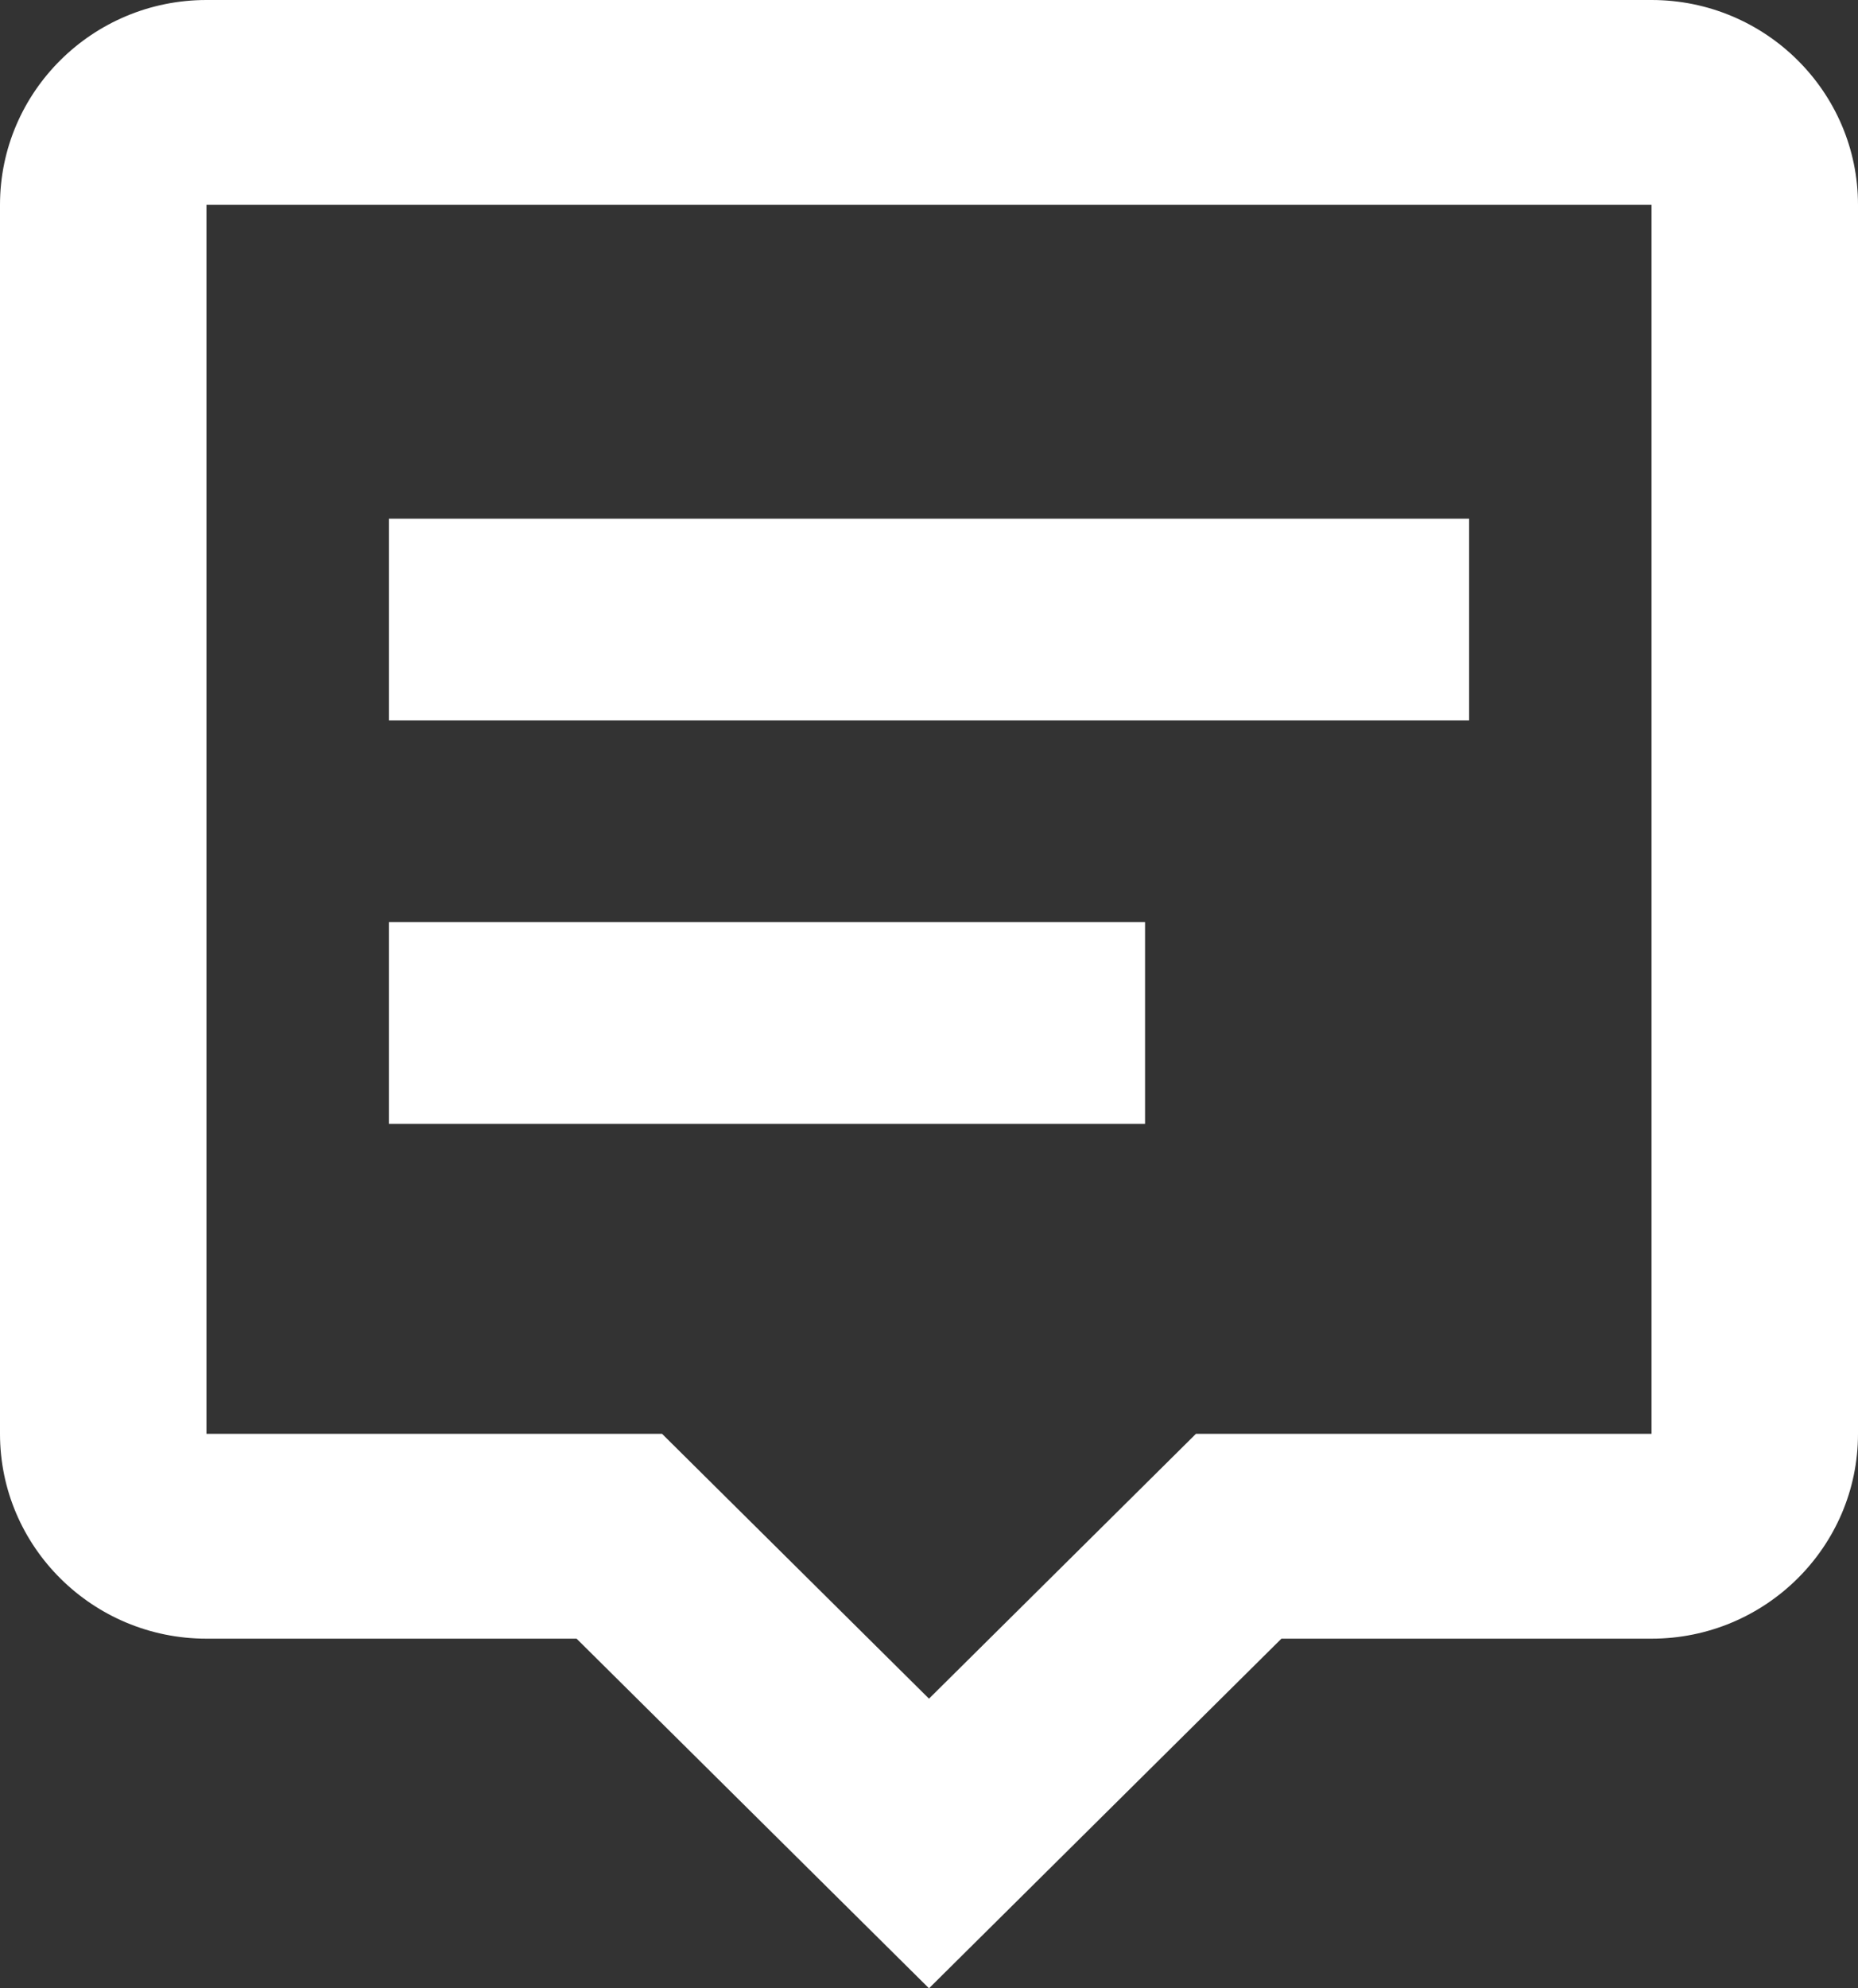 <svg width="43" height="46" viewBox="0 0 43 46" fill="none" xmlns="http://www.w3.org/2000/svg">
<rect x="0" y="0" width="43" height="46" fill="#333333" stroke="none"/>
<path d="M4.778 0C2.143 0 0 2.125 0 4.739V33.172C0 35.785 2.143 37.911 4.778 37.911H13.344L21.5 46L29.656 37.911H38.222C40.857 37.911 43 35.785 43 33.172V4.739C43 2.125 40.857 0 38.222 0H4.778ZM38.222 33.172H27.678L21.5 39.299L15.322 33.172H4.778V4.739H38.222V33.172Z" fill="white"/>
<path d="M9 12H34V16.667H9V12ZM9 21.333H26.5V26H9V21.333Z" fill="white"/>
</svg>
